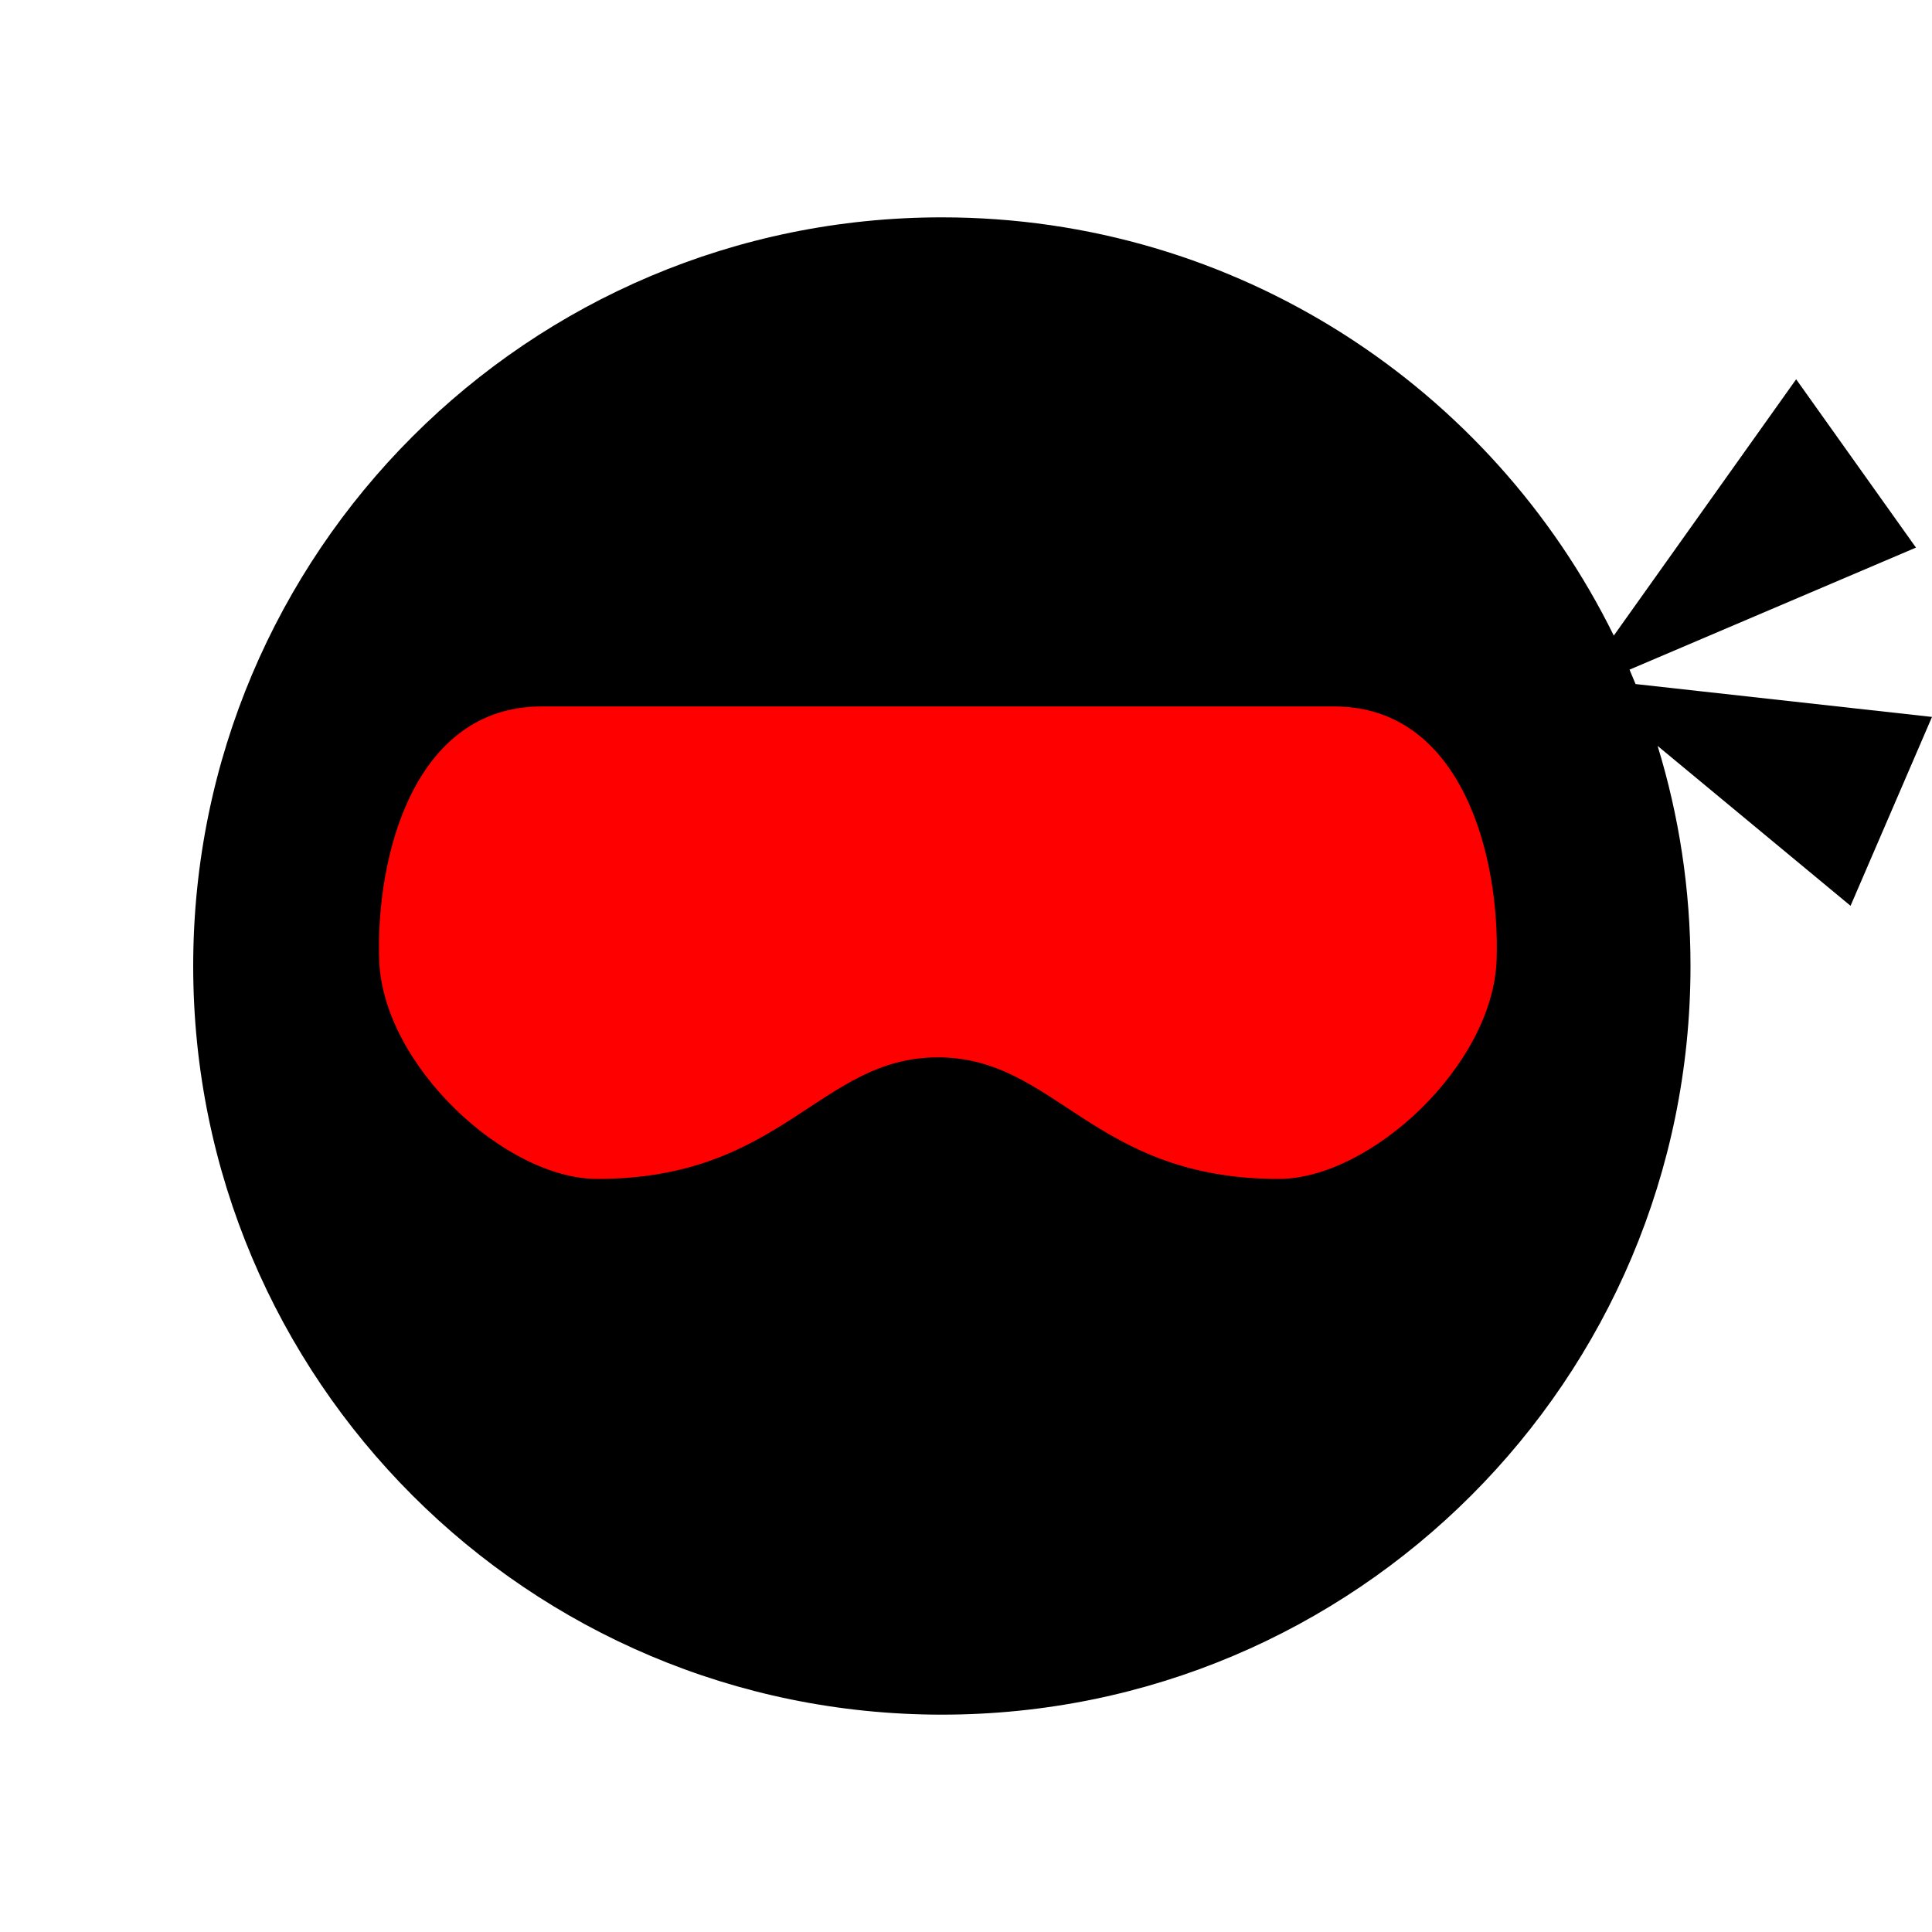 <svg fill="none" width="50px" height="50" viewBox="0 -64 640 640" xmlns="http://www.w3.org/2000/svg">
    <style>
        .face { fill: #000000; }
        .mask { fill: red; }
    </style>
    <!-- Face Path -->
    <path class="face" d="M312 8C175 8 64 119 64 256s111 248 248 248 248-111 248-248c0-25.38-3.82-49.86-10.9-72.91l63.92 52.97L640 173.49l-98.2-10.89c-.65-1.6-1.31-3.19-2-4.77l94.89-40.43L595 61.64l-60.41 84.91C494.17 64.46 409.7 8 312 8z"/>
    <path class="mask" d="M179.41 170.02h262.56c42.35 0 54.97 49.74 53.8 83.99-1.18 34.83-41.79 72.53-72.23 72.53-61.58 0-73.62-40.25-112.85-40.28-39.23.03-51.27 40.28-112.85 40.28-30.44 0-71.05-37.7-72.23-72.53-1.17-34.25 11.45-83.99 53.8-83.99z"/>
</svg>